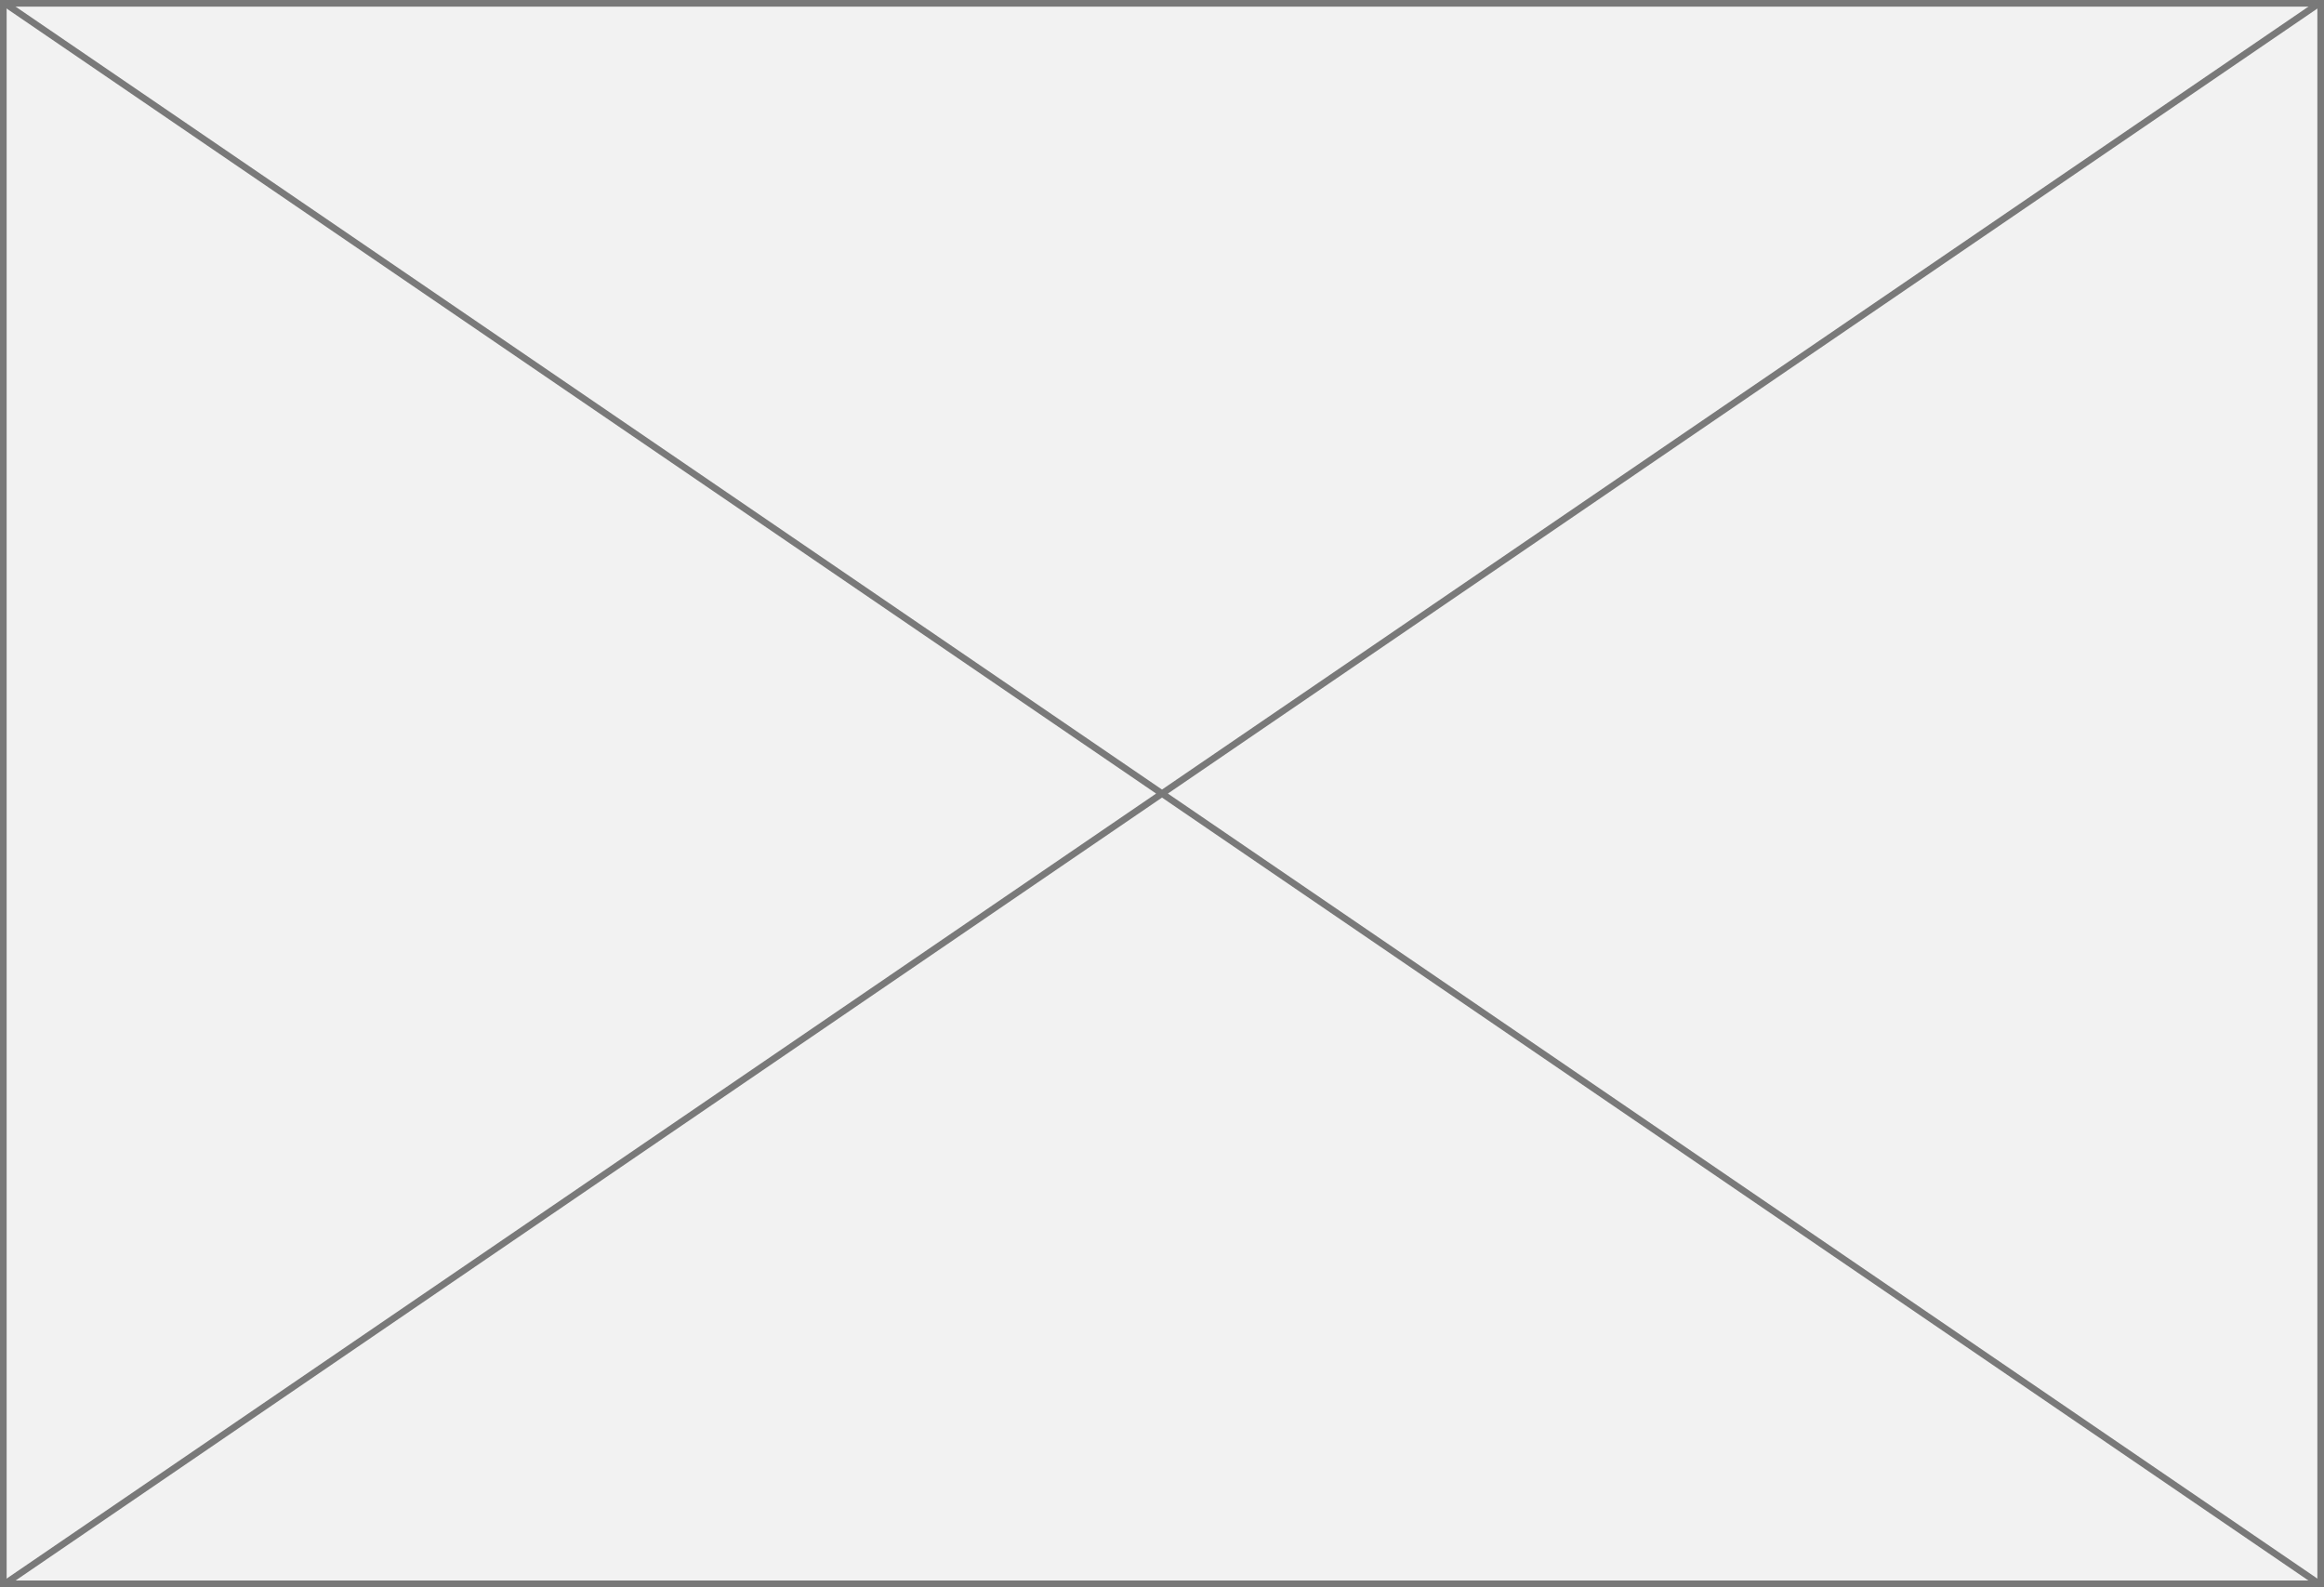 ﻿<?xml version="1.0" encoding="utf-8"?>
<svg version="1.1" xmlns:xlink="http://www.w3.org/1999/xlink" width="350px" height="239px" xmlns="http://www.w3.org/2000/svg">
  <rect width="100%" height="100%" fill="#333333" stroke="none"/>
  <g transform="matrix(1 0 0 1 -809 -496 )">
    <path d="M 809.5 496.5  L 1158.5 496.5  L 1158.5 734.5  L 809.5 734.5  L 809.5 496.5  Z " fill-rule="nonzero" fill="#f2f2f2" stroke="none" />
    <path d="M 809.5 496.5  L 1158.5 496.5  L 1158.5 734.5  L 809.5 734.5  L 809.5 496.5  Z " stroke-width="1" stroke="#797979" fill="none" />
    <path d="M 809.605 496.413  L 1158.395 734.587  M 1158.395 496.413  L 809.605 734.587  " stroke-width="1" stroke="#797979" fill="none" />
  </g>
</svg>